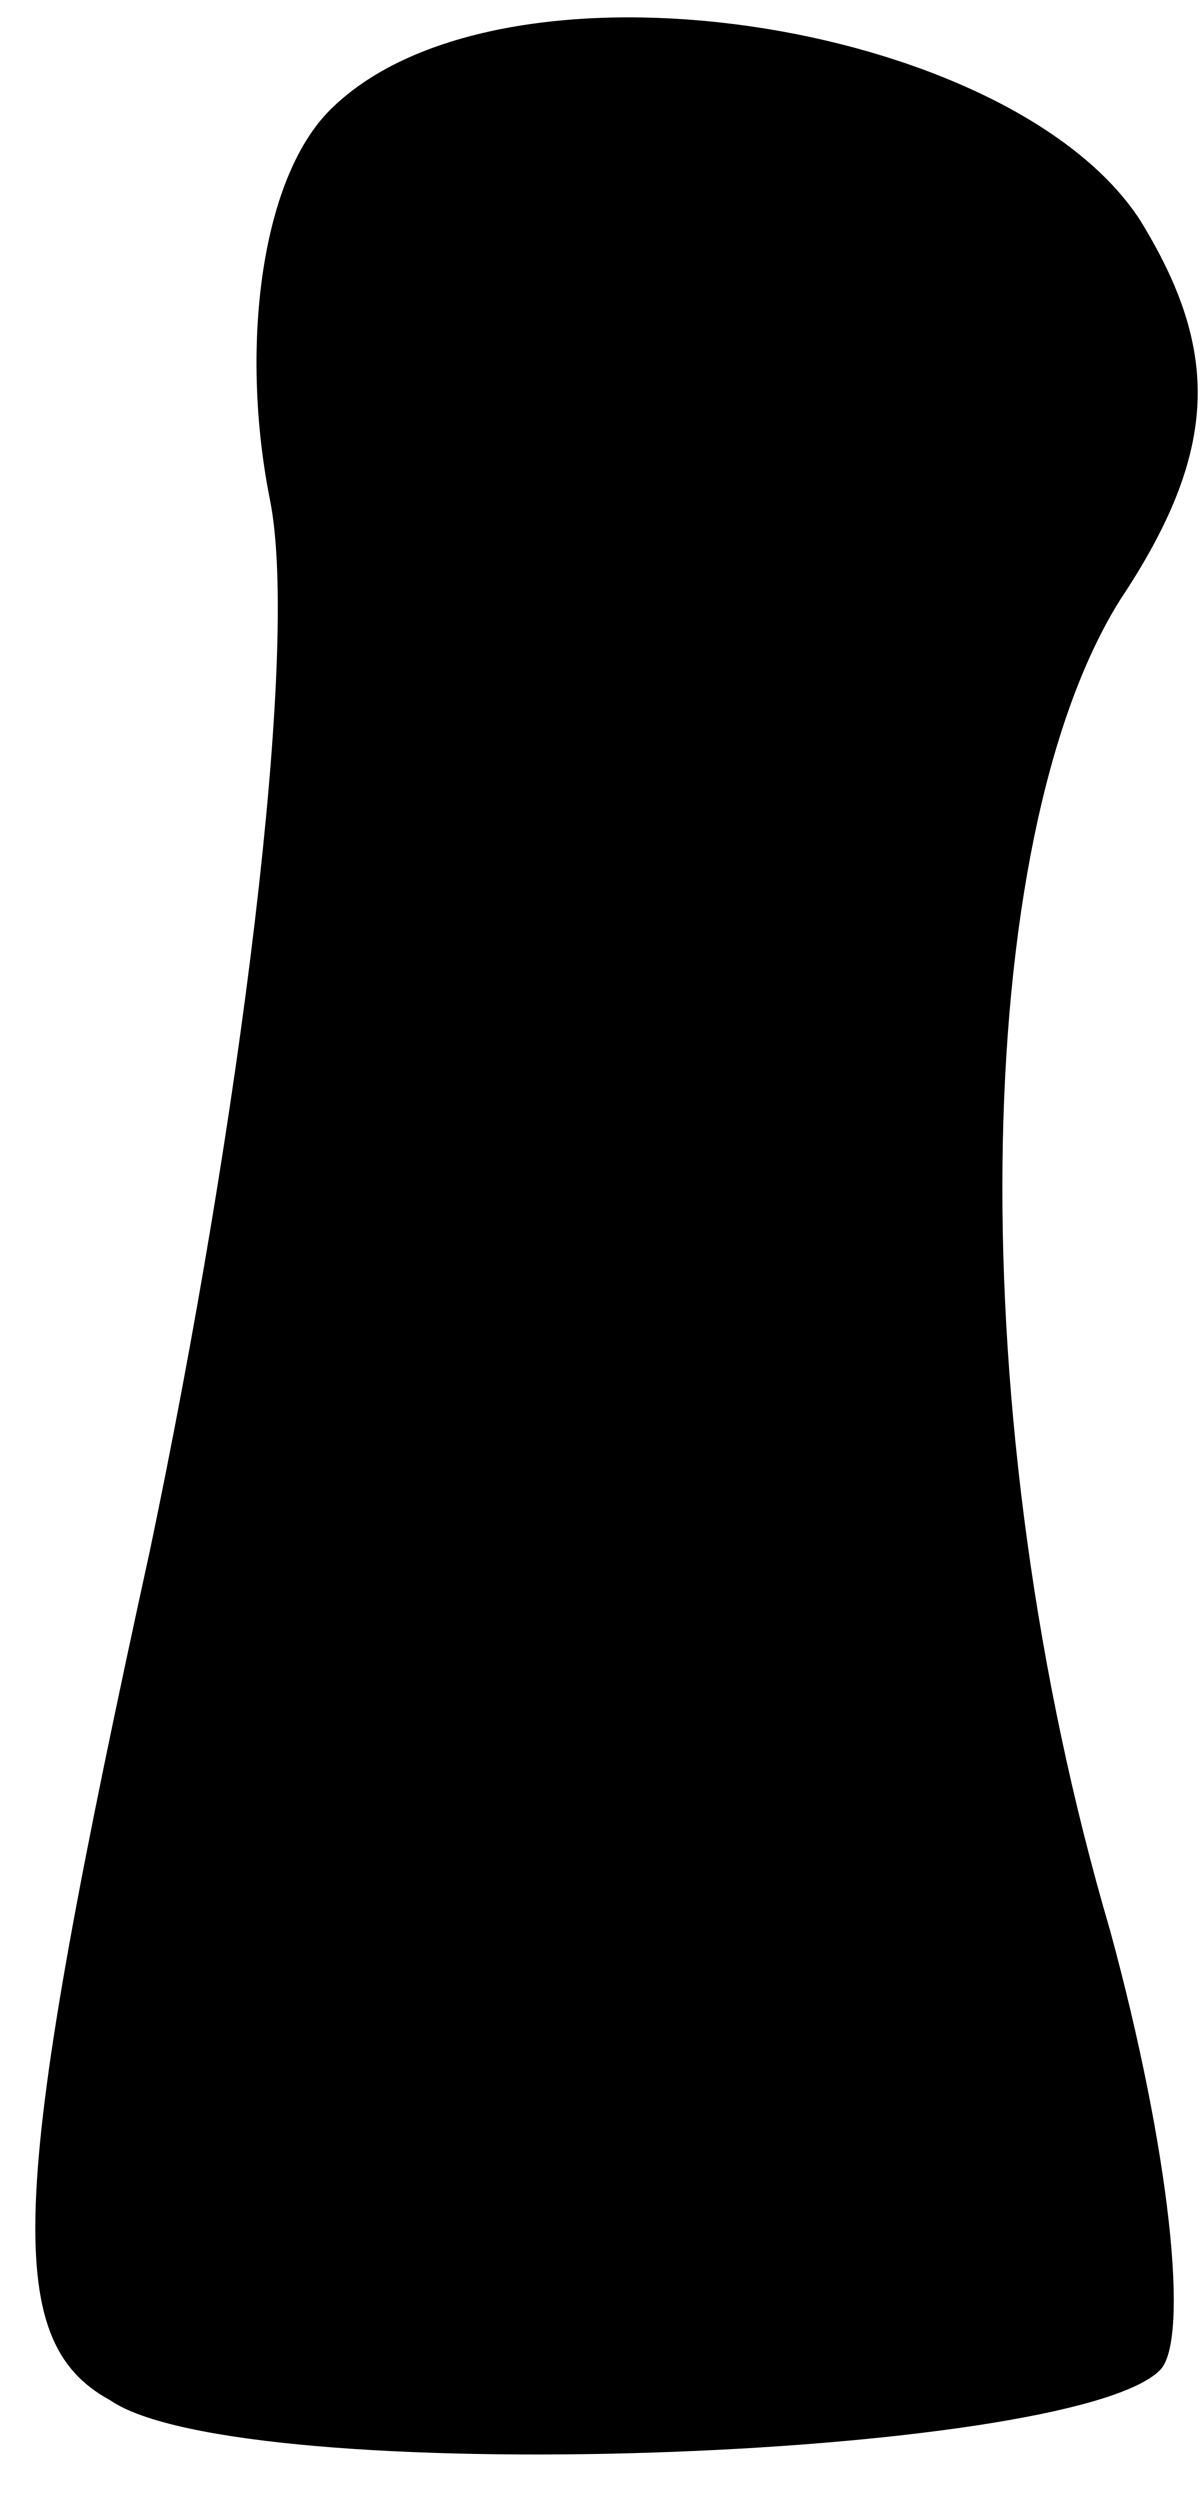 <?xml version="1.0" standalone="no"?>
<!DOCTYPE svg PUBLIC "-//W3C//DTD SVG 20010904//EN"
 "http://www.w3.org/TR/2001/REC-SVG-20010904/DTD/svg10.dtd">
<svg version="1.0" xmlns="http://www.w3.org/2000/svg"
 width="12pt" height="25pt" viewBox="0 0 12 25"
 preserveAspectRatio="xMidYMid meet">
<g transform="translate(0,25) scale(0.1,-0.1)"
fill="#000000" stroke="none">
<path fill="#000000" stroke="none" d="M33 239 c-7 -7 -9 -24 -6 -39 3 -15 -3
-62 -12 -105 -14 -64 -15 -79 -4 -85 13 -9 96 -6 105 3 3 3 1 22 -5 44 -15 51
-14 109 1 133 10 15 10 25 2 38 -13 20 -64 28 -81 11z"/>
</g>
</svg>
